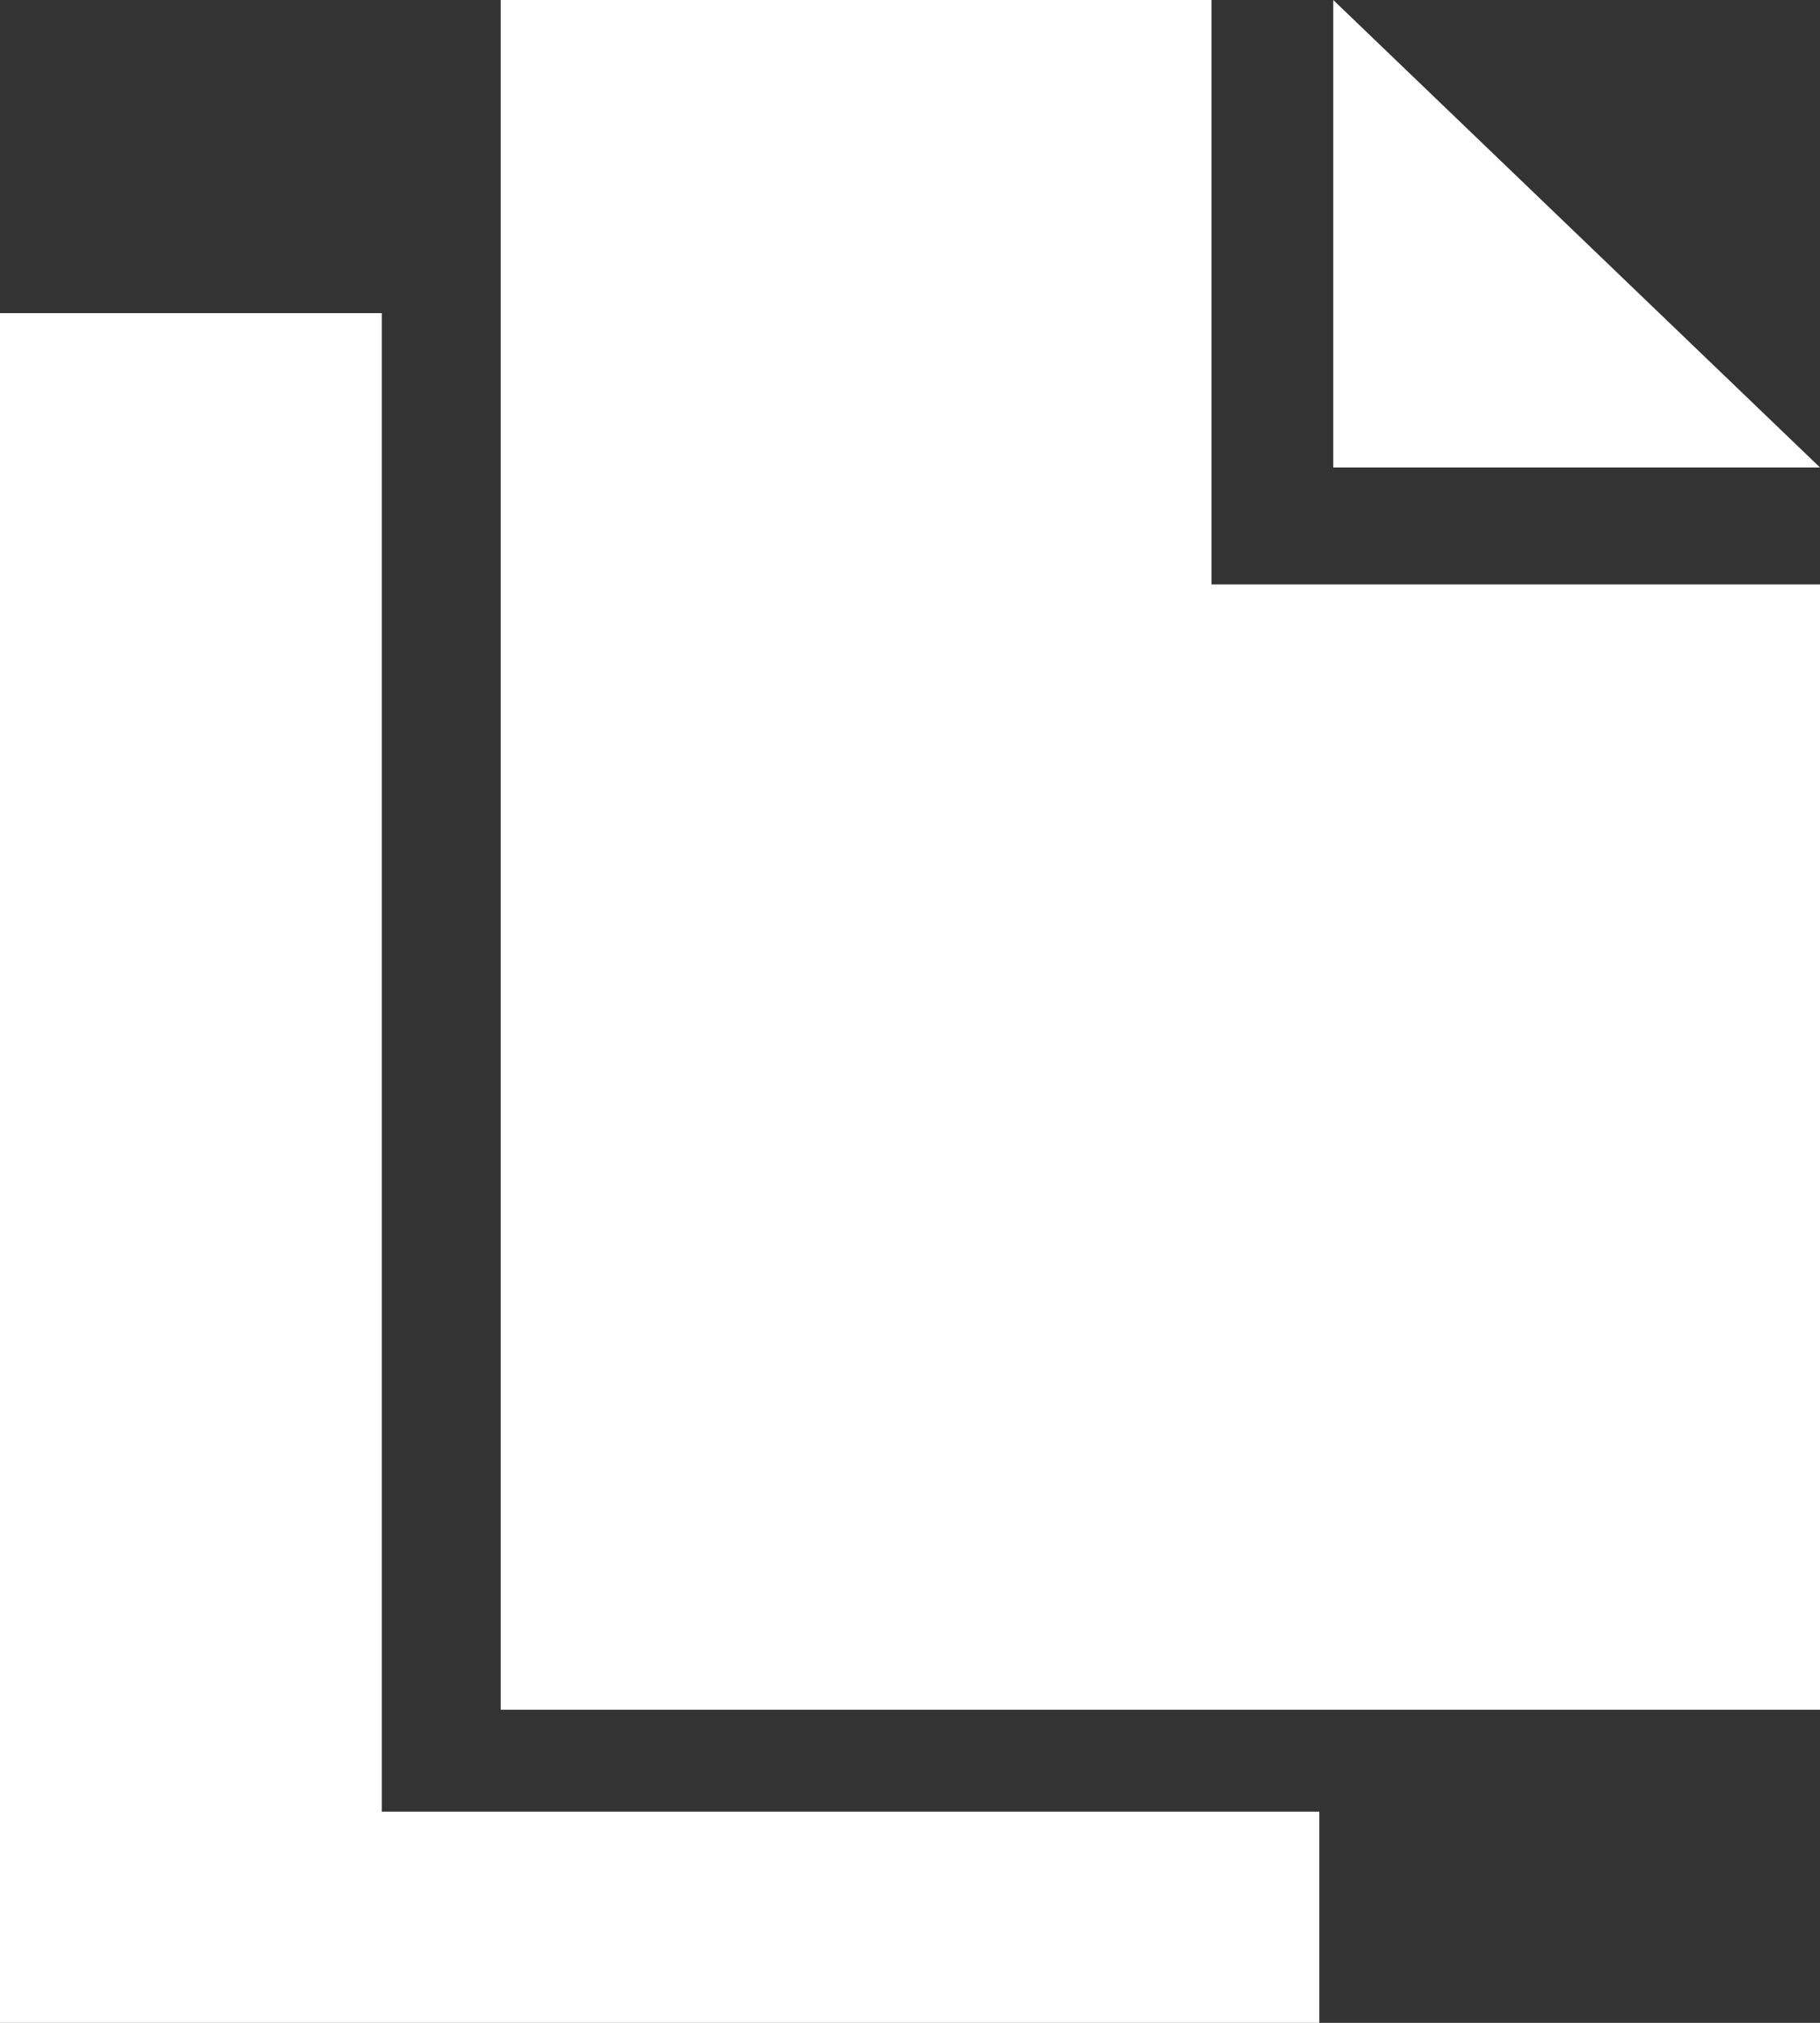 <svg width="9" height="10" viewBox="0 0 9 10" fill="none" xmlns="http://www.w3.org/2000/svg">
<rect x="0" y="0" width="9" height="10" fill="#333333" stroke="none"/>
<path d="M5.991 2.889H9V8.452H2.476V0H5.991V2.889ZM9 2.311L6.593 0V2.311H9ZM1.888 1.548H0V10H6.524V8.956H1.888V1.548Z" fill="white"/>
</svg>
